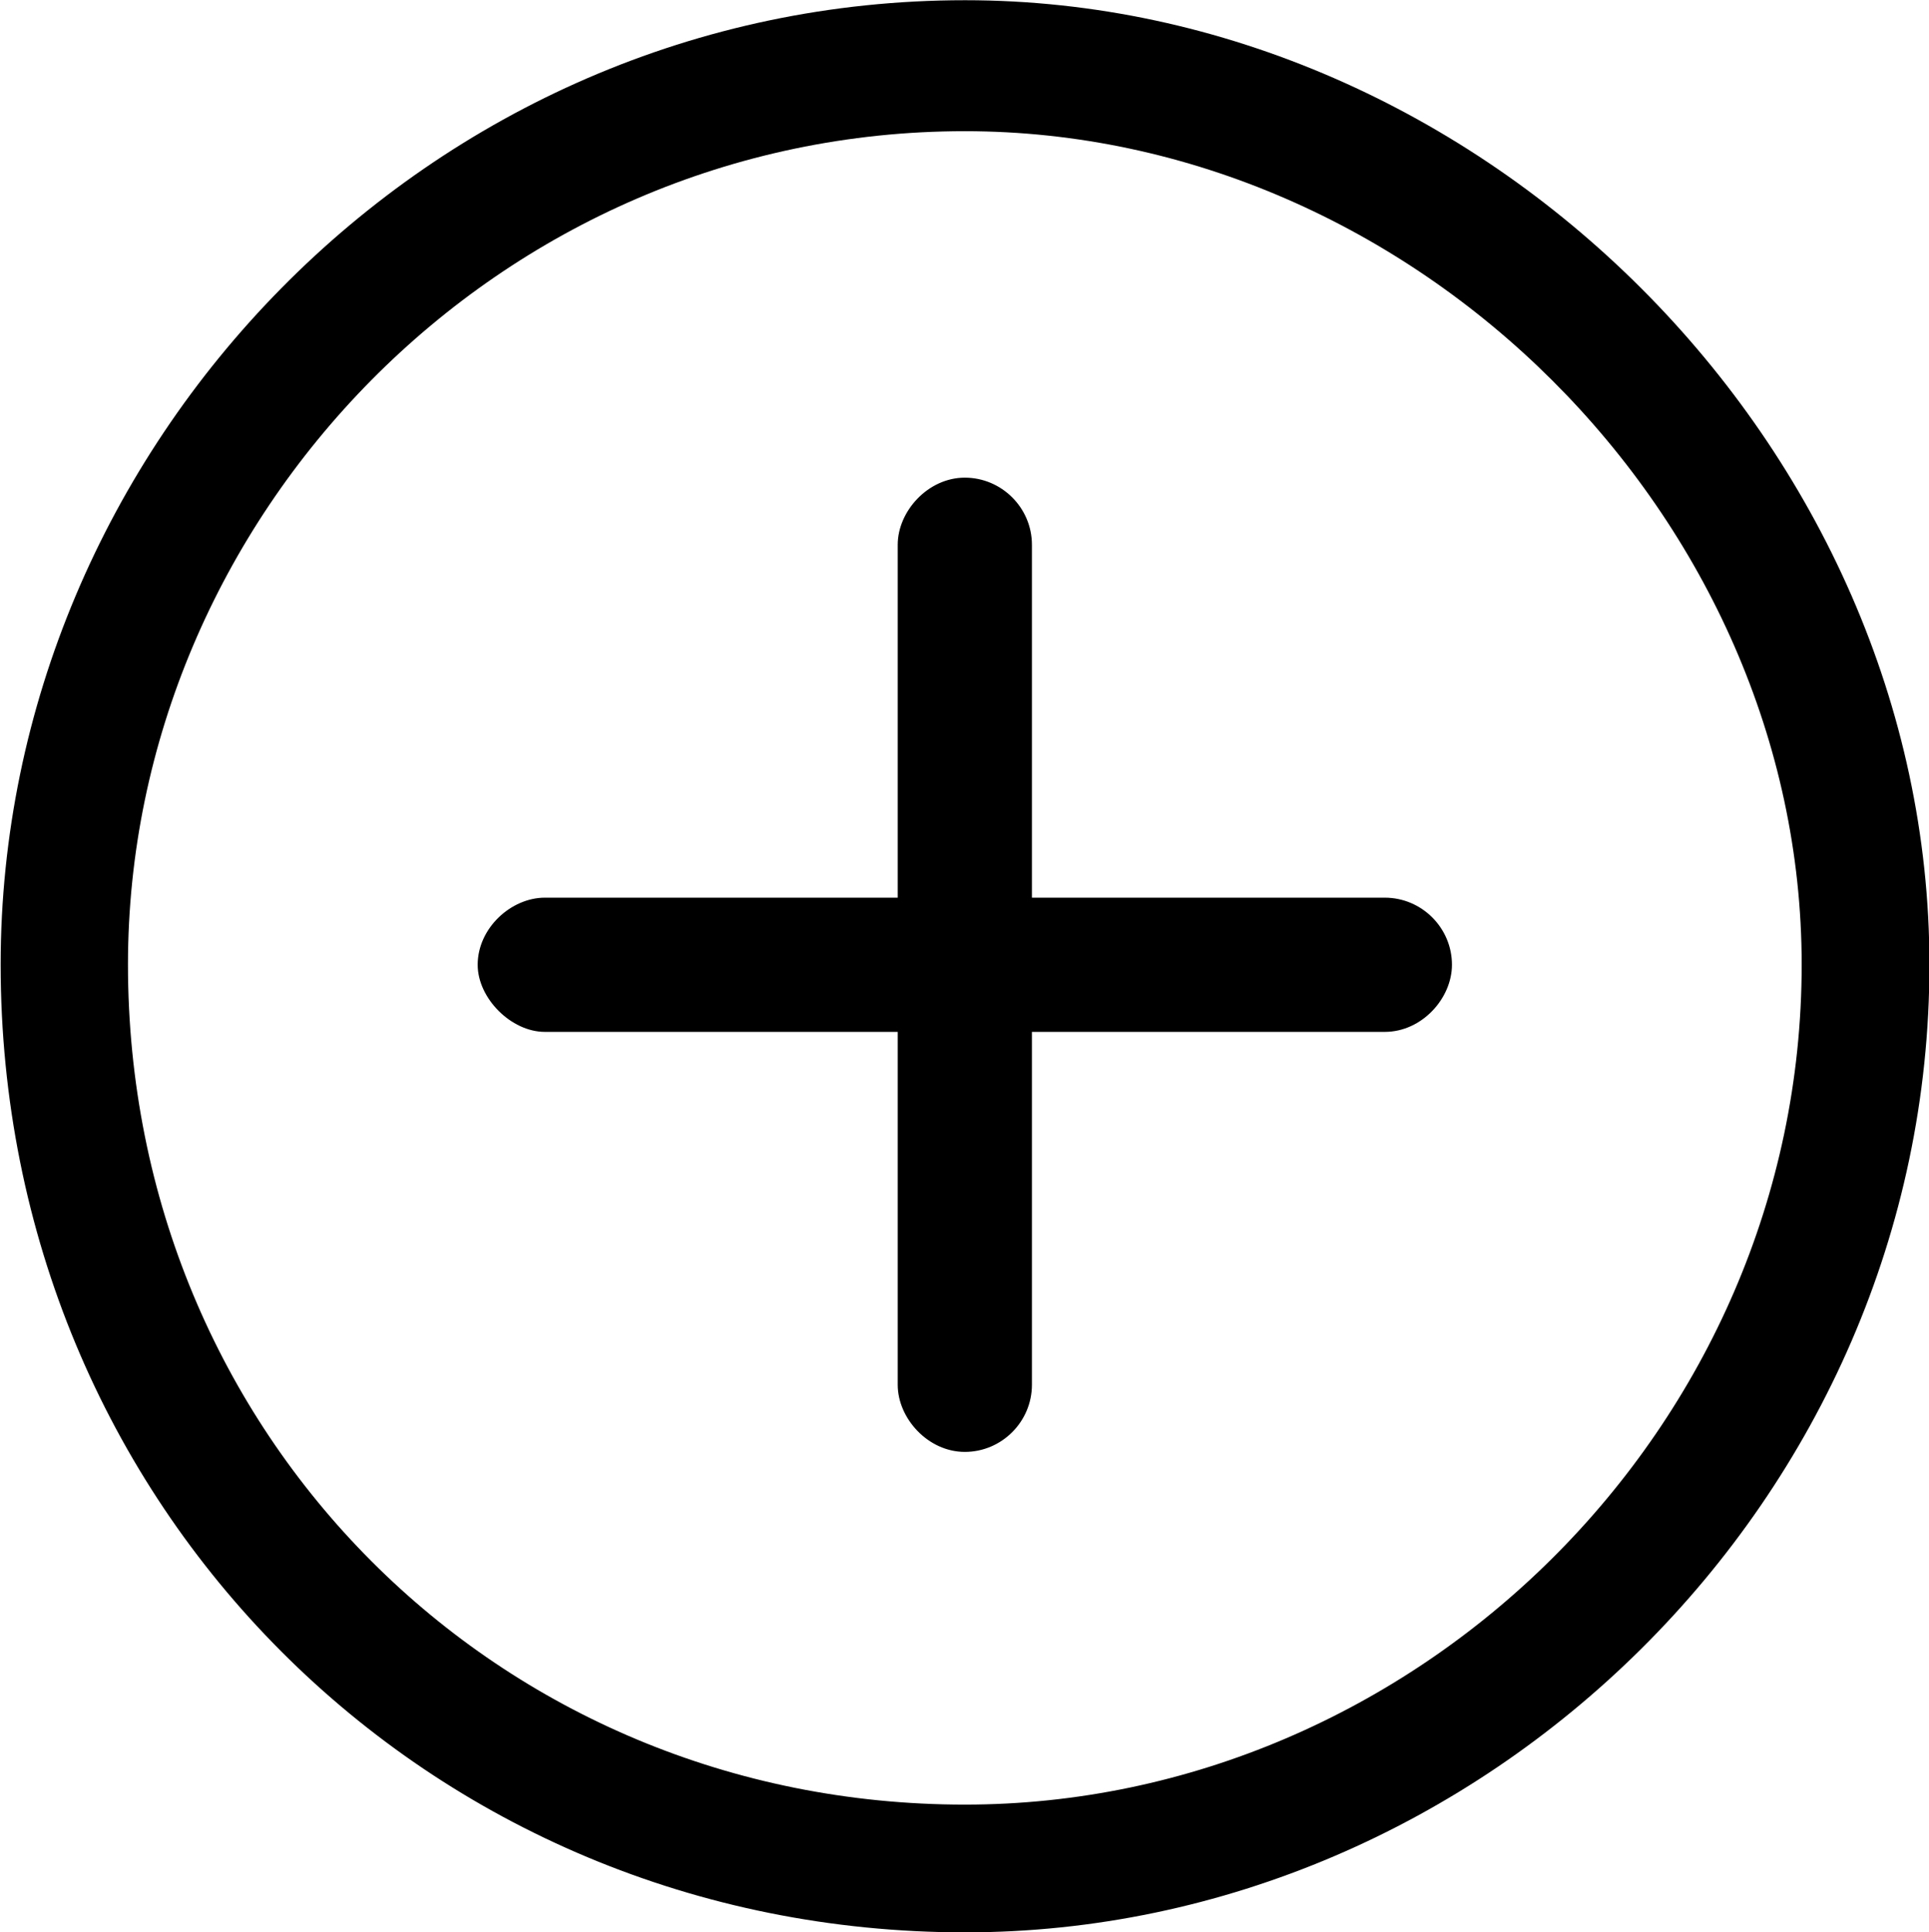 <?xml version="1.0" encoding="UTF-8"?>
<svg fill="#000000" version="1.1" viewBox="0 0 8.969 8.984" xmlns="http://www.w3.org/2000/svg" xmlns:xlink="http://www.w3.org/1999/xlink">
<defs>
<g id="a">
<path d="m9.969-2.5c0-2.406-2.078-4.484-4.484-4.484-2.5 0-4.484 2.078-4.484 4.484 0 2.516 1.984 4.5 4.484 4.5 2.406 0 4.484-2.016 4.484-4.5zm-0.594 0c0 2.156-1.797 3.906-3.891 3.906-2.172 0-3.891-1.719-3.891-3.906 0-2.078 1.719-3.875 3.891-3.875 2.094 0 3.891 1.797 3.891 3.875zm-3.891 2.266c0.172 0 0.312-0.141 0.312-0.312v-1.641h1.641c0.172 0 0.312-0.156 0.312-0.312 0-0.172-0.141-0.312-0.312-0.312h-1.641v-1.641c0-0.172-0.141-0.312-0.312-0.312s-0.312 0.156-0.312 0.312v1.641h-1.641c-0.156 0-0.312 0.141-0.312 0.312 0 0.156 0.156 0.312 0.312 0.312h1.641v1.641c0 0.156 0.141 0.312 0.312 0.312z"/>
</g>
</defs>
<g transform="translate(-149.71 -127.78)">
<use x="148.712" y="134.765" xlink:href="#a"/>
</g>
</svg>
